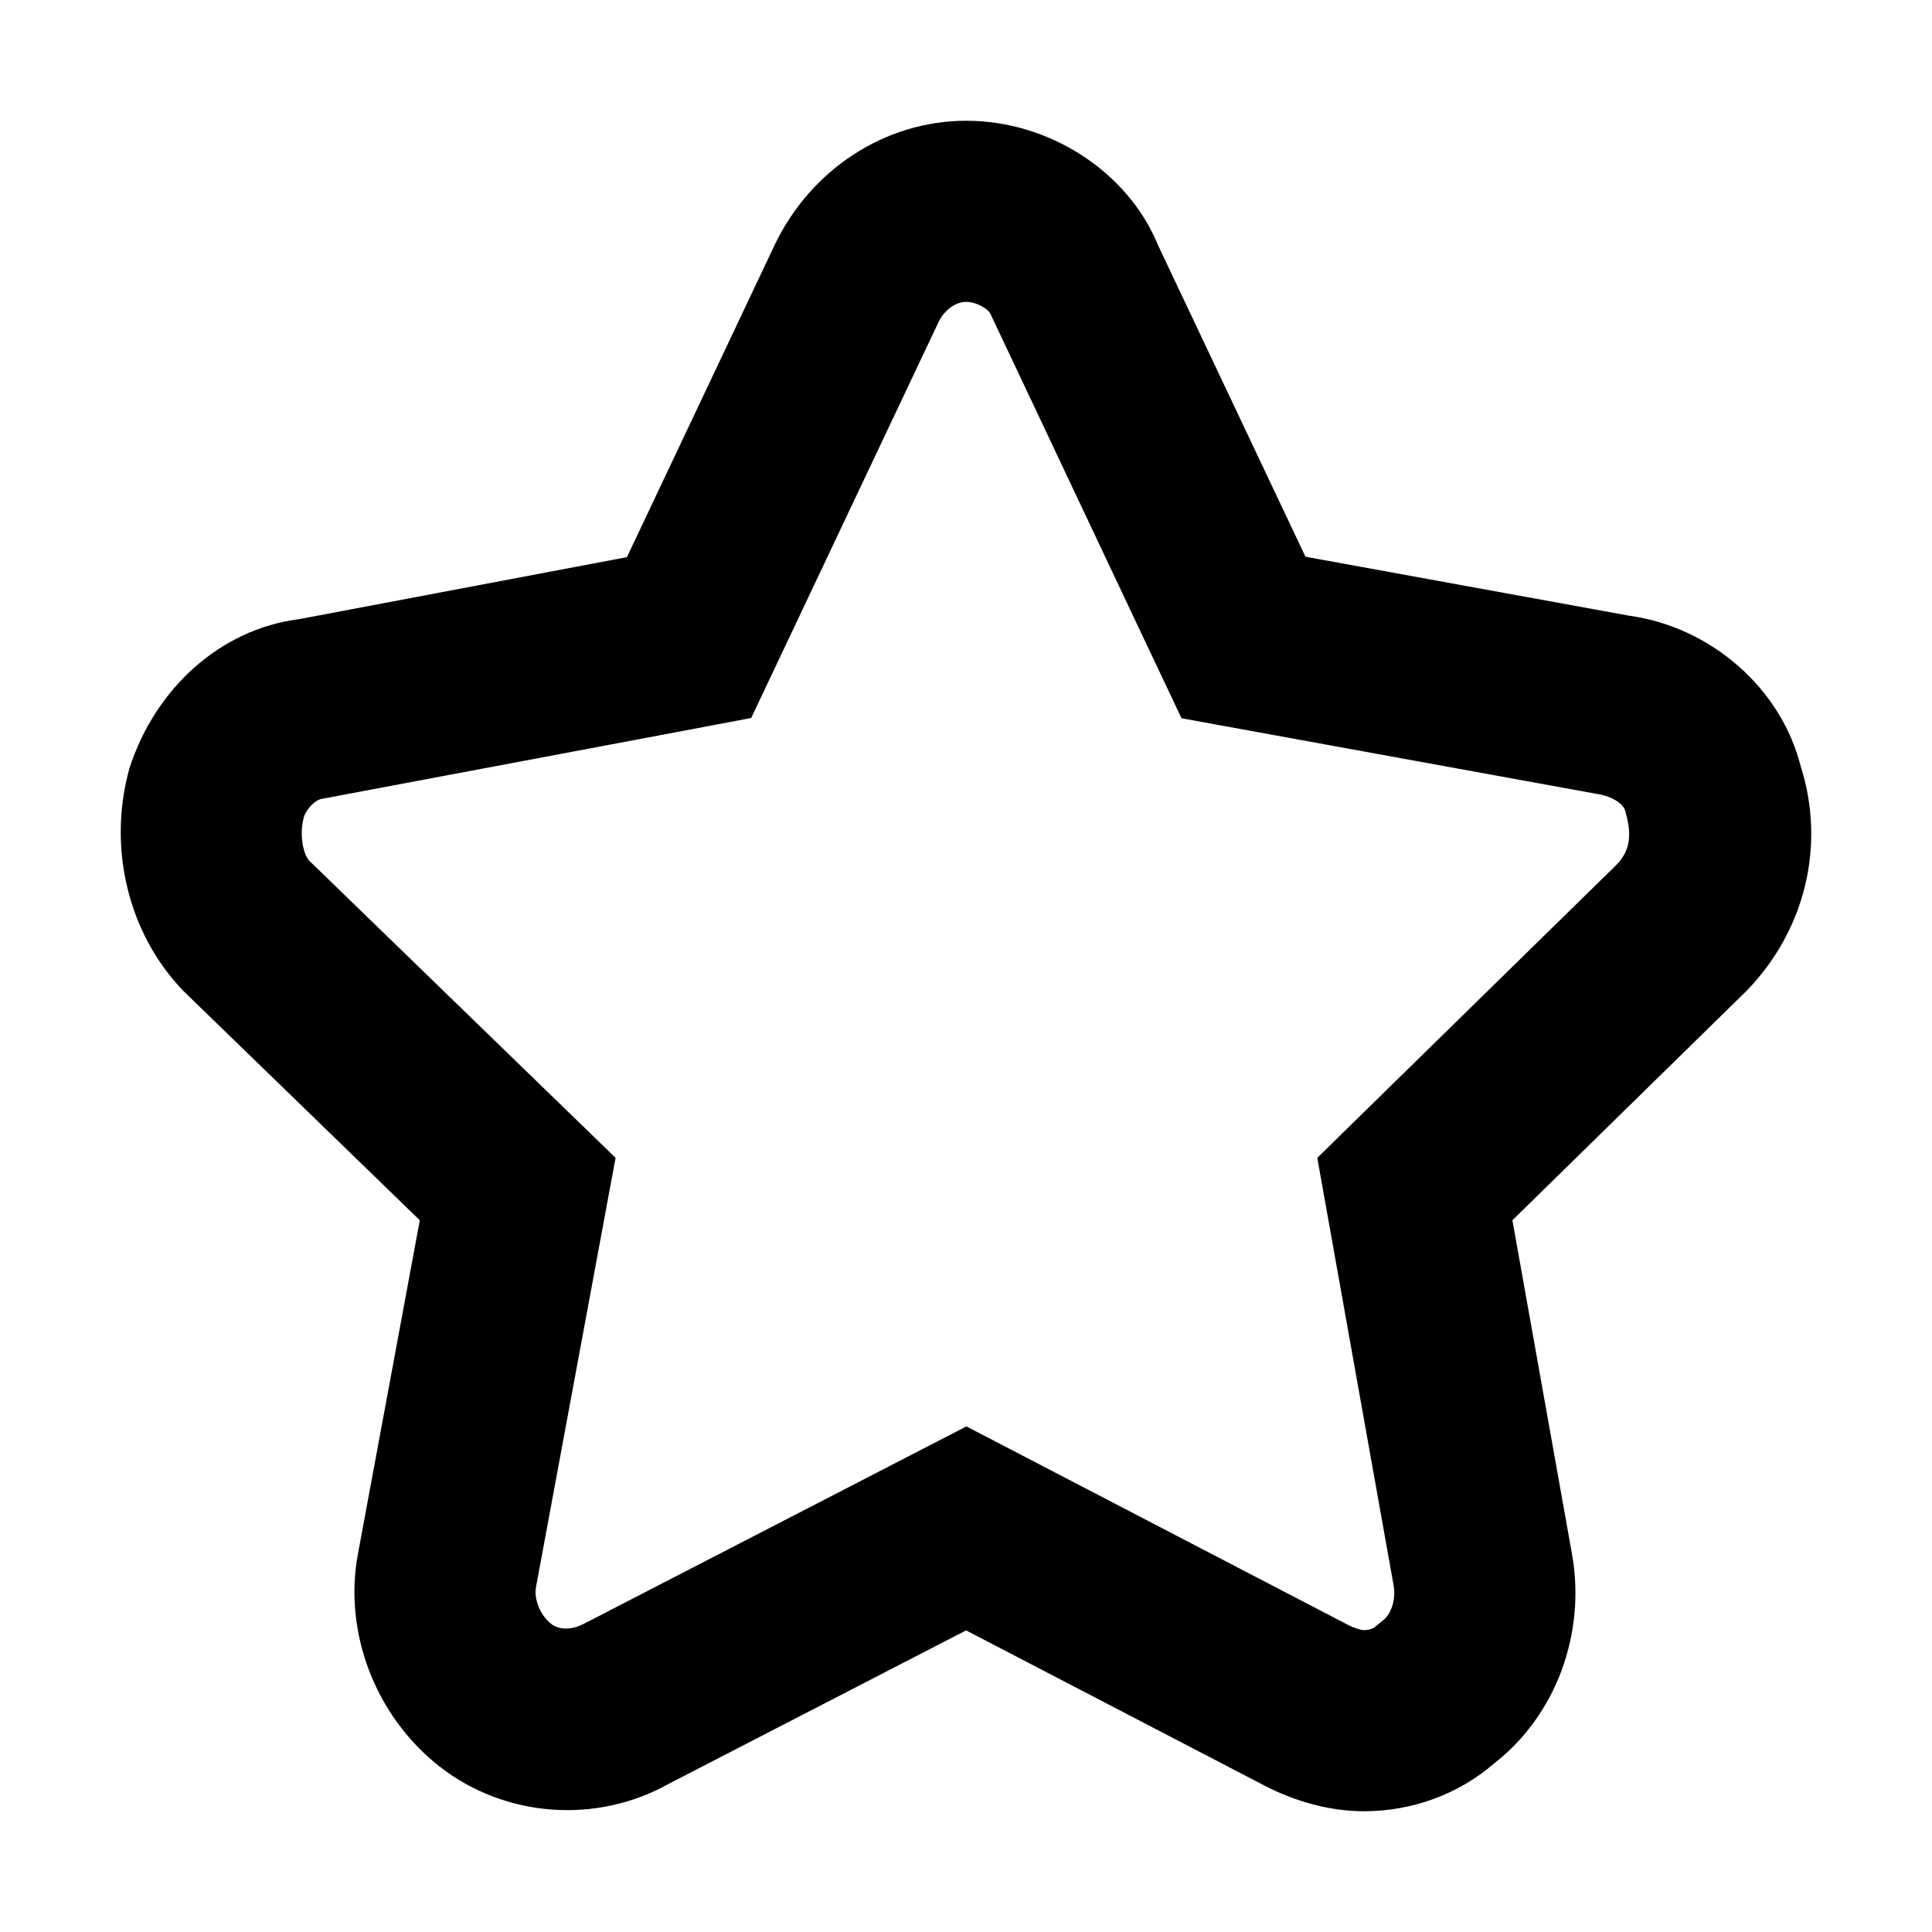<?xml version="1.0" encoding="UTF-8"?>
<svg width="1024px" height="1024px" viewBox="0 0 1024 1024" version="1.1" xmlns="http://www.w3.org/2000/svg" xmlns:xlink="http://www.w3.org/1999/xlink">
    <!-- Generator: Sketch 49.2 (51160) - http://www.bohemiancoding.com/sketch -->
    <title>收藏</title>
    <desc>Created with Sketch.</desc>
    <defs></defs>
    <g id="收藏" stroke="none" stroke-width="1" fill="none" fill-rule="evenodd">
        <path d="M729.186,861.983 L733.18,858.704 C737.184,855.594 740.024,847.986 738.64,840.296 L698.185,613.682 L734.424,578.179 L856.887,458.258 C863.513,451.374 865.463,443.141 861.288,429.508 C860.56,426.636 855.434,422.126 846.188,420.756 L626.232,380.694 L605.149,336.144 L524.928,166.306 C523.993,164.024 517.804,160 512.155,160 C506.786,160 500.701,163.952 497.464,170.683 L398.151,380.542 L350.126,389.626 L170.329,423.457 C167.621,423.802 162.711,428.145 161.09,432.942 C158.397,442.699 160.894,452.972 163.912,456.197 L326.27,613.677 L316.892,664.264 L284.079,841.253 C282.905,847.358 286.255,856.097 292.119,860.673 C296.175,863.838 302.834,864.336 310.378,860.174 L512.231,756.023 L714.329,861.146 C718.077,863.095 721.534,864 722.792,864 C725.643,864 727.754,863.224 729.186,861.983 Z M792.071,934.519 C773.036,951.021 748.554,960 722.792,960 C705.31,960 686.781,955.027 670.029,946.313 L512.053,864.141 L354.398,945.487 C316.111,966.934 267.677,963.366 233.065,936.36 C199.071,909.837 181.754,865.005 189.806,823.126 L222.501,646.765 L97.073,525.106 C68.022,494.884 56.91,449.57 68.551,407.397 C82.31,364.456 117.229,333.444 158.201,328.226 L332.284,295.299 L410.69,129.618 C429.836,89.782 469.117,64 512.155,64 C556.345,64 597.89,91.158 613.766,129.923 L691.923,295.08 L863.39,326.31 C907.274,332.397 944.009,365.133 954.346,405.926 C967.67,447.51 957.129,492.544 926.054,524.831 L801.607,646.754 L833.146,823.425 C840.84,866.171 824.266,909.511 792.071,934.519 Z" id="Shape" fill="#000000" fill-rule="nonzero"></path>
    </g>
</svg>
